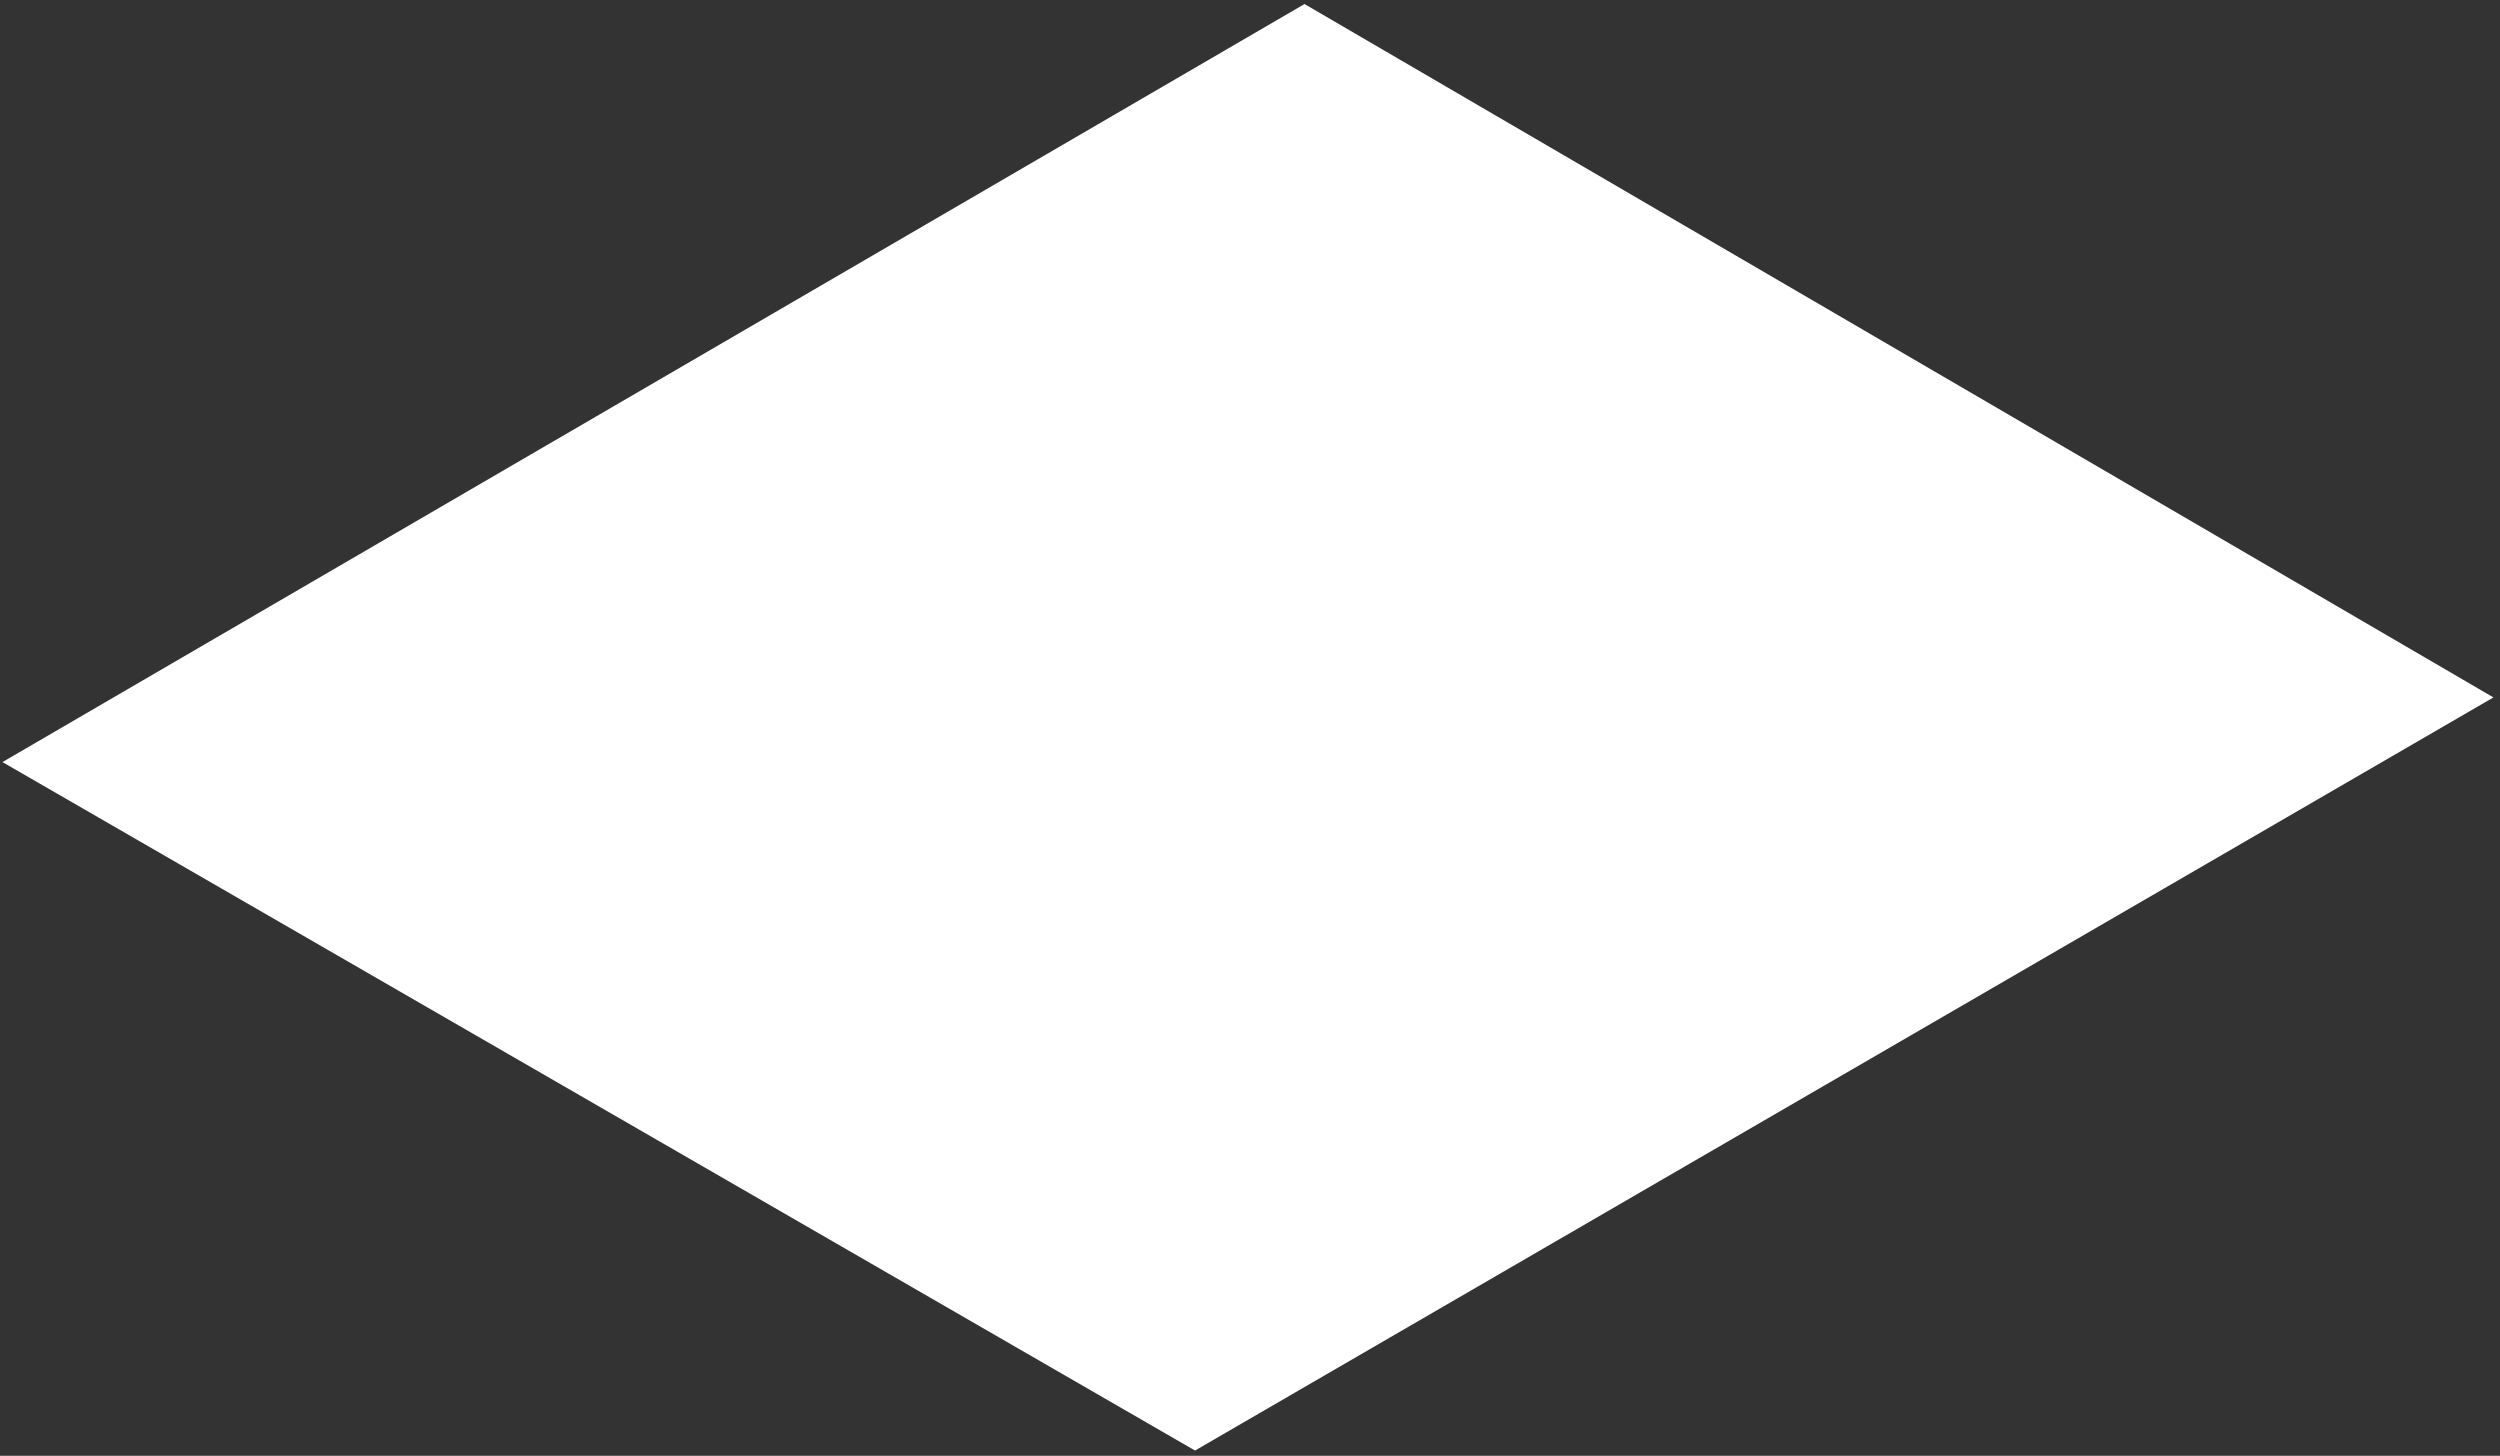 <svg width="328" height="191" viewBox="0 0 328 191" fill="none" xmlns="http://www.w3.org/2000/svg">
<rect x="0" y="0" width="328" height="191" fill="#333333" stroke="none"/>
<path d="M0.325 99.985L156.789 190.312L327.139 91.503L171.152 0.528L0.325 99.985Z" fill="white"/>
</svg>
